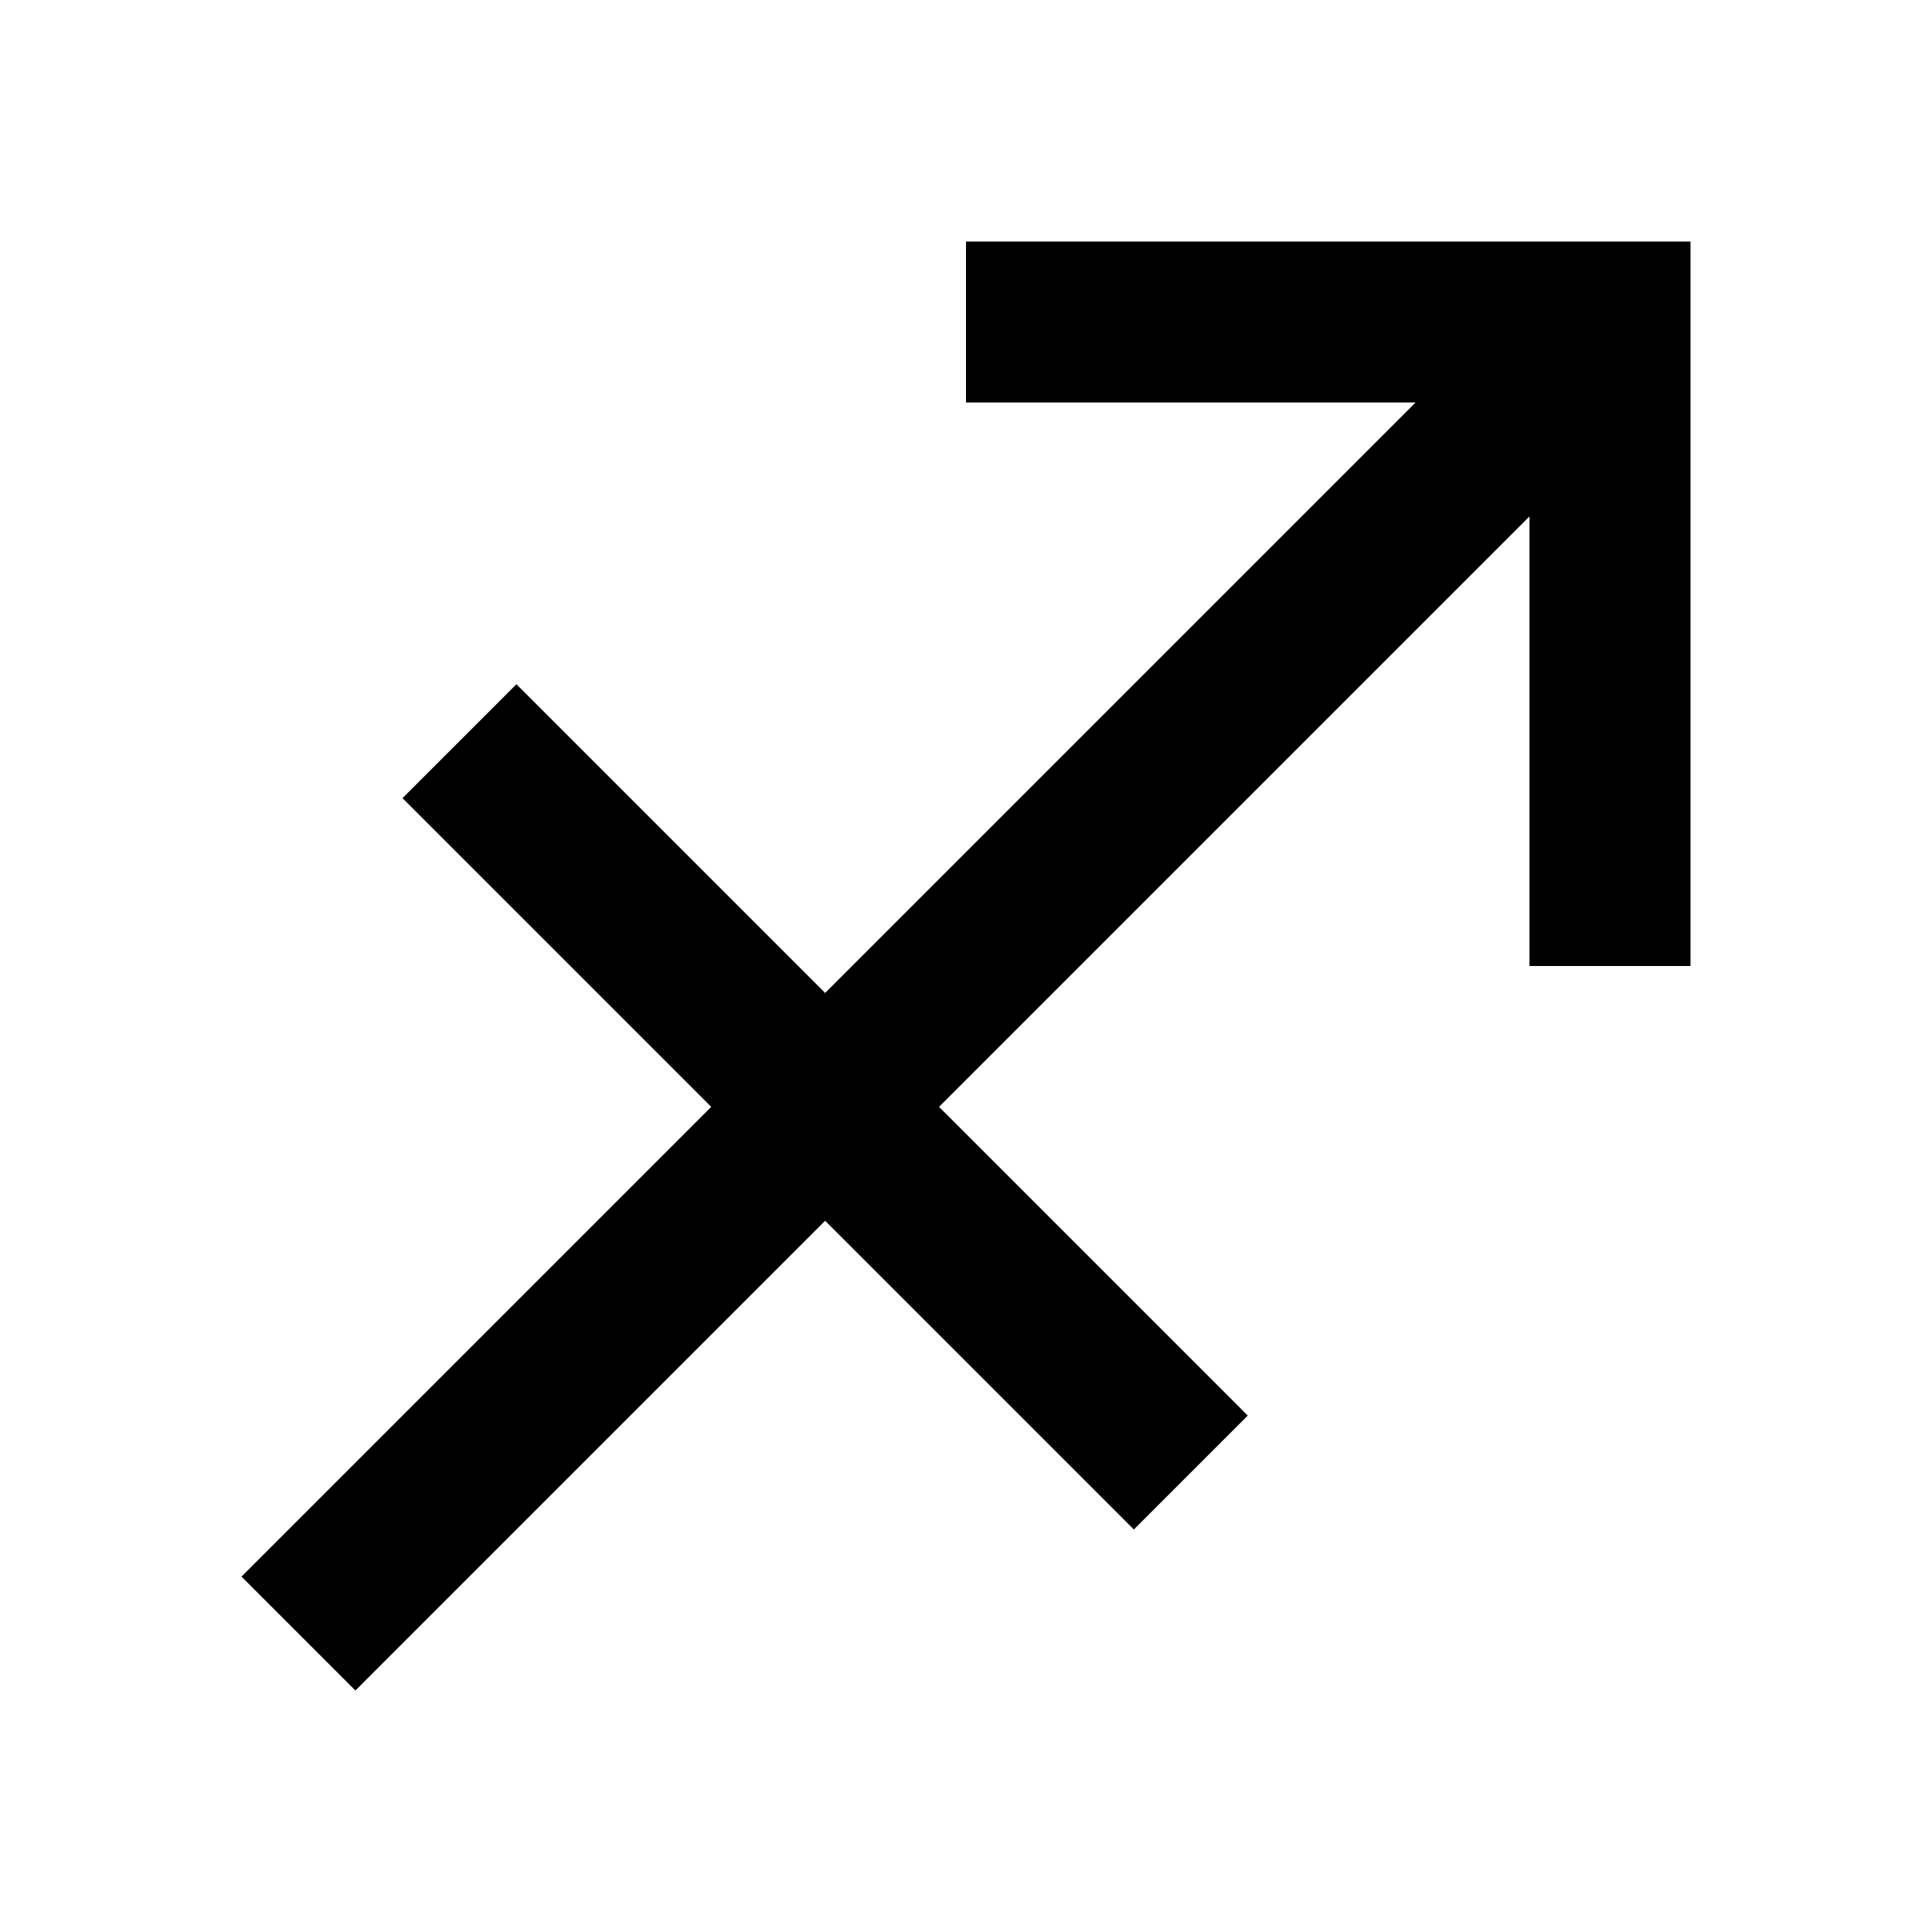 <svg xmlns="http://www.w3.org/2000/svg" viewBox="0 0 48 48"><rect width="48" height="48" style="fill:none"/><polygon points="24 6 24 10 35.17 10 20.5 24.67 12.83 17 10 19.83 17.67 27.5 6 39.17 8.83 42 20.5 30.33 28.17 38 31 35.17 23.33 27.5 38 12.83 38 24 42 24 42 6 24 6"/></svg>
